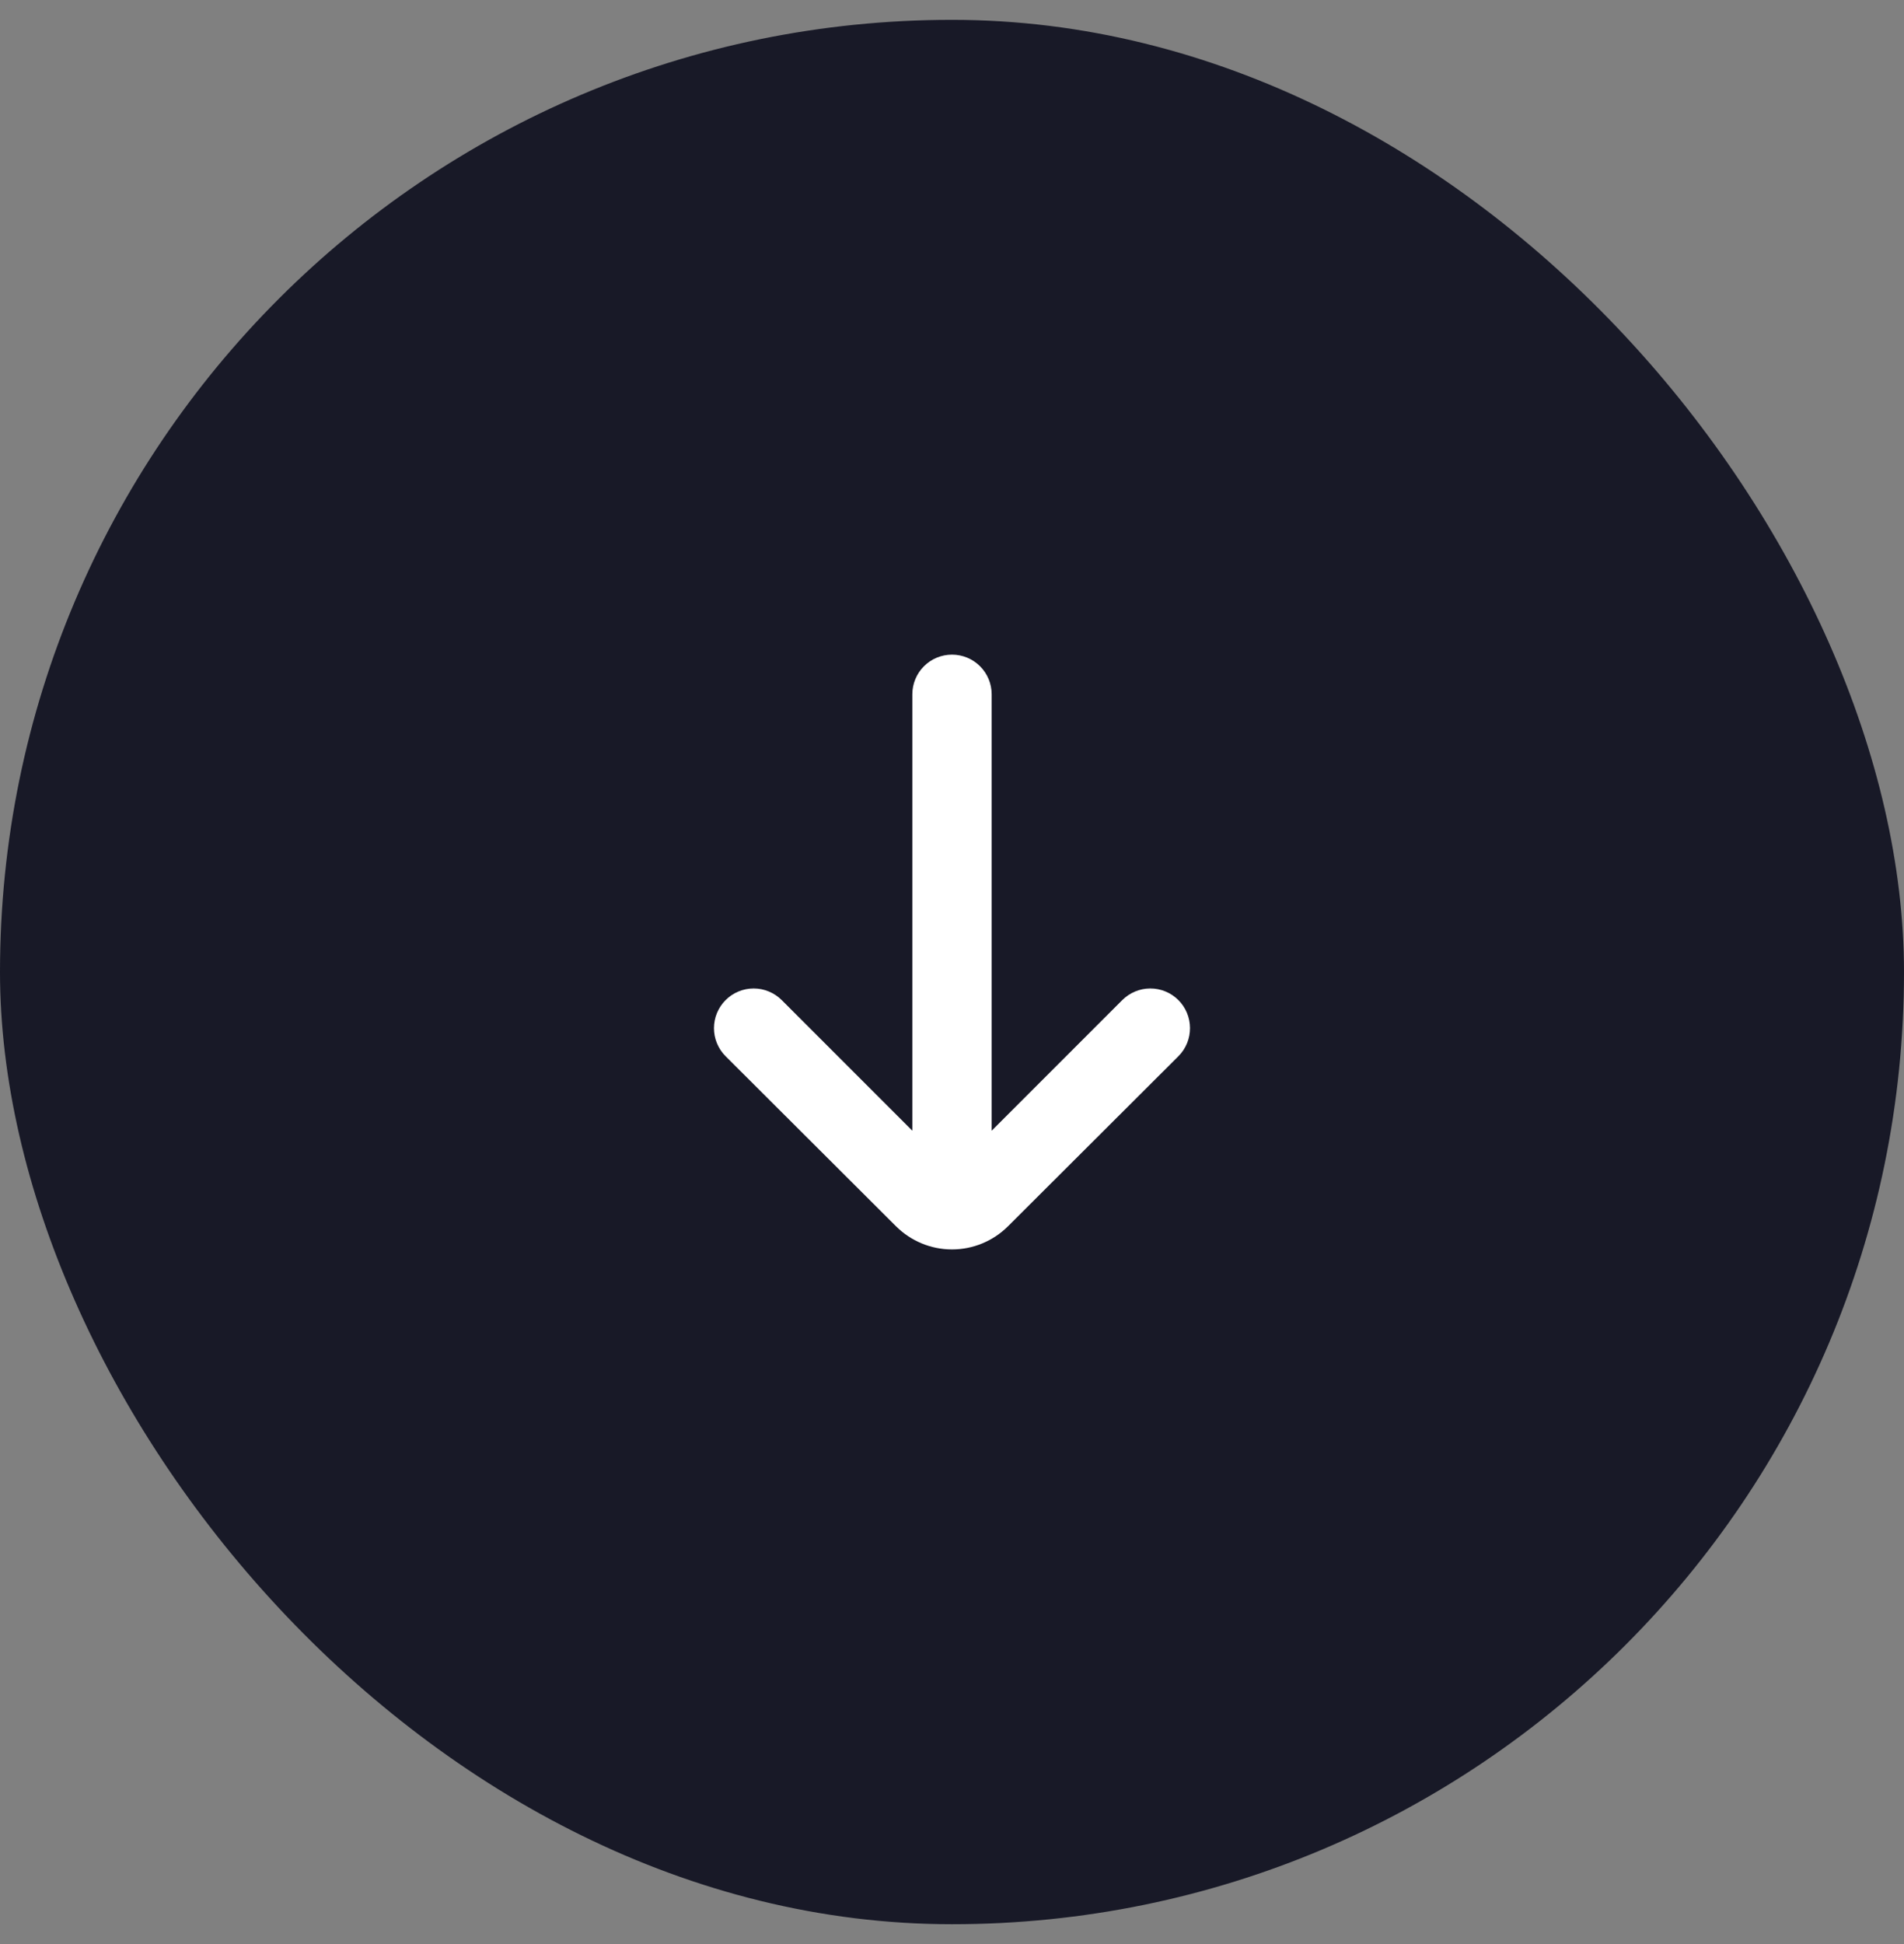 <svg width="48" height="49" viewBox="0 0 48 49" fill="none" xmlns="http://www.w3.org/2000/svg">
<rect x="0" y="0" width="48" height="49" fill="#808080" stroke="none"/>
<rect y="0.5" width="48" height="48" rx="24" fill="#181927"/>
<path d="M29.71 26.62L25.41 30.91C25.035 31.282 24.528 31.492 24 31.492C23.471 31.492 22.965 31.282 22.59 30.91L18.29 26.62C18.104 26.433 17.999 26.179 17.999 25.915C17.999 25.651 18.104 25.397 18.29 25.21C18.383 25.116 18.493 25.042 18.615 24.991C18.737 24.94 18.868 24.914 19 24.914C19.132 24.914 19.262 24.94 19.384 24.991C19.506 25.042 19.617 25.116 19.71 25.21L23 28.5V17.5C23 17.235 23.105 16.98 23.293 16.793C23.48 16.605 23.735 16.5 24 16.5C24.265 16.5 24.519 16.605 24.707 16.793C24.895 16.98 25 17.235 25 17.5V28.5L28.29 25.21C28.477 25.022 28.731 24.915 28.996 24.914C29.262 24.913 29.517 25.018 29.705 25.205C29.893 25.392 29.999 25.646 30 25.912C30.001 26.177 29.897 26.432 29.71 26.62Z" fill="white"/>
</svg>
